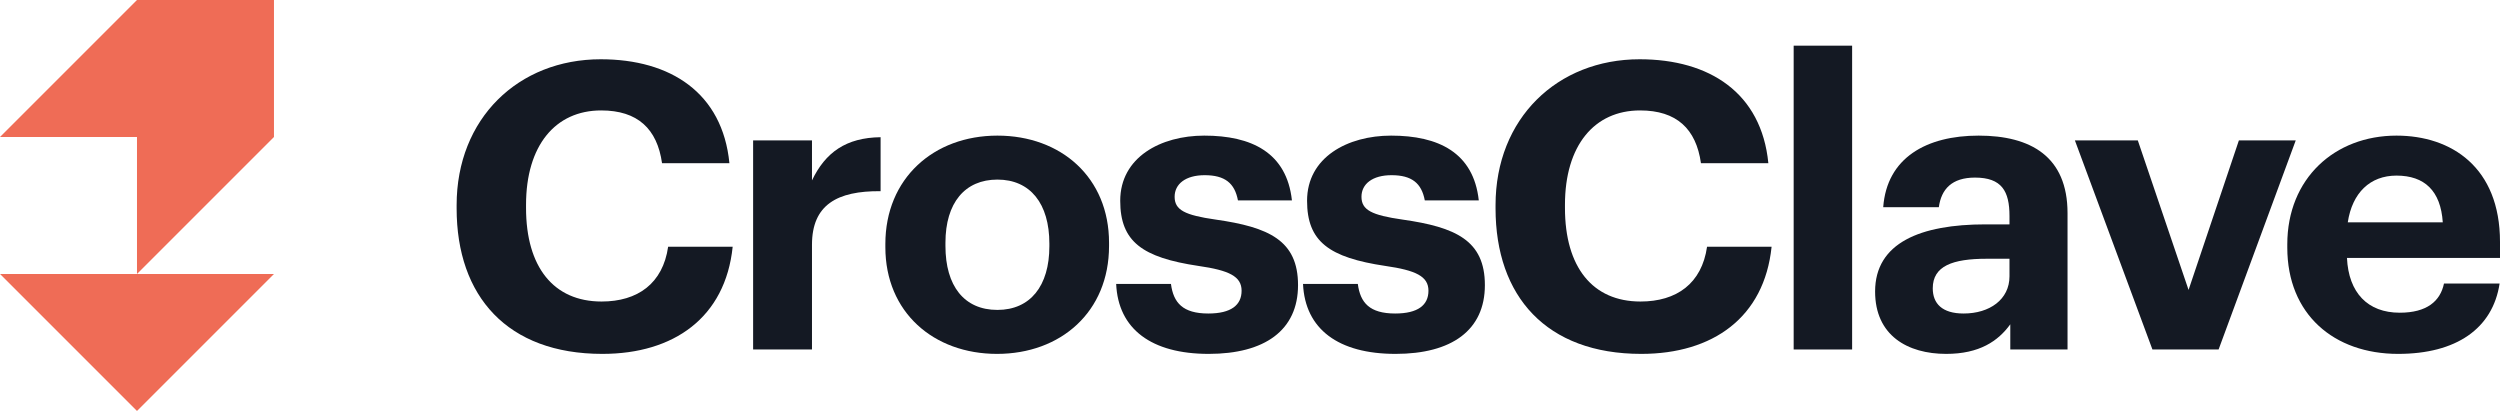 <svg width="146" height="24" viewBox="0 0 146 24" fill="none" xmlns="http://www.w3.org/2000/svg">
<path d="M35.178 20.667C39.35 20.667 42.361 18.543 42.788 14.41H39.019C38.71 16.558 37.24 17.609 35.131 17.609C32.333 17.609 30.721 15.601 30.721 12.146V11.959C30.721 8.504 32.428 6.449 35.107 6.449C37.24 6.449 38.379 7.523 38.663 9.531H42.598C42.195 5.422 39.161 3.461 35.083 3.461C30.27 3.461 26.667 6.916 26.667 11.982V12.169C26.667 17.305 29.63 20.667 35.178 20.667Z" fill="#141923"/>
<path d="M43.982 20.41H47.42V14.293C47.42 11.959 48.89 11.142 51.427 11.165V8.013C49.411 8.037 48.202 8.9 47.42 10.535V8.2H43.982V20.41Z" fill="#141923"/>
<path d="M58.248 18.099C56.304 18.099 55.214 16.698 55.214 14.364V14.177C55.214 11.842 56.352 10.488 58.248 10.488C60.169 10.488 61.283 11.889 61.283 14.223V14.387C61.283 16.698 60.169 18.099 58.248 18.099ZM58.225 20.667C61.947 20.667 64.768 18.216 64.768 14.364V14.177C64.768 10.371 61.97 7.92 58.248 7.92C54.526 7.92 51.705 10.418 51.705 14.247V14.434C51.705 18.239 54.526 20.667 58.225 20.667Z" fill="#141923"/>
<path d="M70.589 20.667C73.861 20.667 75.805 19.29 75.805 16.651C75.805 14.037 74.098 13.266 70.992 12.823C69.19 12.566 68.598 12.262 68.598 11.492C68.598 10.745 69.238 10.231 70.352 10.231C71.537 10.231 72.106 10.698 72.296 11.702H75.449C75.141 8.9 73.078 7.92 70.328 7.92C67.792 7.92 65.421 9.181 65.421 11.725C65.421 14.107 66.701 15.04 69.996 15.531C71.775 15.788 72.509 16.138 72.509 16.978C72.509 17.819 71.893 18.309 70.565 18.309C69.072 18.309 68.527 17.679 68.384 16.581H65.184C65.302 19.22 67.246 20.667 70.589 20.667Z" fill="#141923"/>
<path d="M81.501 20.667C84.773 20.667 86.717 19.29 86.717 16.651C86.717 14.037 85.01 13.266 81.904 12.823C80.103 12.566 79.51 12.262 79.51 11.492C79.51 10.745 80.15 10.231 81.264 10.231C82.45 10.231 83.019 10.698 83.208 11.702H86.361C86.053 8.9 83.991 7.92 81.241 7.92C78.704 7.92 76.333 9.181 76.333 11.725C76.333 14.107 77.613 15.04 80.909 15.531C82.687 15.788 83.422 16.138 83.422 16.978C83.422 17.819 82.805 18.309 81.478 18.309C79.984 18.309 79.439 17.679 79.297 16.581H76.096C76.215 19.22 78.159 20.667 81.501 20.667Z" fill="#141923"/>
<path d="M95.851 20.667C100.024 20.667 103.035 18.543 103.461 14.41H99.692C99.384 16.558 97.914 17.609 95.804 17.609C93.006 17.609 91.394 15.601 91.394 12.146V11.959C91.394 8.504 93.101 6.449 95.78 6.449C97.914 6.449 99.052 7.523 99.336 9.531H103.272C102.869 5.422 99.834 3.461 95.756 3.461C90.944 3.461 87.34 6.916 87.34 11.982V12.169C87.34 17.305 90.304 20.667 95.851 20.667Z" fill="#141923"/>
<path d="M104.75 20.41H108.164V2.667H104.75V20.41Z" fill="#141923"/>
<path d="M113.655 20.667C115.599 20.667 116.69 19.92 117.401 18.939V20.41H120.744V12.449C120.744 9.134 118.586 7.92 115.552 7.92C112.517 7.92 110.194 9.204 109.98 12.099H113.228C113.371 11.048 113.987 10.371 115.338 10.371C116.903 10.371 117.354 11.165 117.354 12.613V13.103H115.955C112.162 13.103 109.506 14.177 109.506 17.025C109.506 19.593 111.403 20.667 113.655 20.667ZM114.675 18.309C113.418 18.309 112.873 17.725 112.873 16.838C112.873 15.531 114.034 15.111 116.026 15.111H117.354V16.138C117.354 17.492 116.192 18.309 114.675 18.309Z" fill="#141923"/>
<path d="M125.702 20.41H129.566L134.071 8.2H130.751L127.812 16.932L124.848 8.2H121.174L125.702 20.41Z" fill="#141923"/>
<path d="M140.05 20.667C143.44 20.667 145.574 19.196 145.977 16.558H142.729C142.515 17.585 141.733 18.262 140.145 18.262C138.272 18.262 137.157 17.095 137.063 15.064H146V14.13C146 9.764 143.155 7.92 139.955 7.92C136.351 7.92 133.578 10.418 133.578 14.27V14.457C133.578 18.356 136.304 20.667 140.05 20.667ZM137.11 12.986C137.371 11.258 138.414 10.255 139.955 10.255C141.591 10.255 142.539 11.142 142.658 12.986H137.11Z" fill="#141923"/>
<path fill-rule="evenodd" clip-rule="evenodd" d="M0 16L8 24L16 16H0ZM16 0V8L8 15.999V8H0L8 0H16Z" fill="#EF6C56"/>
</svg>
